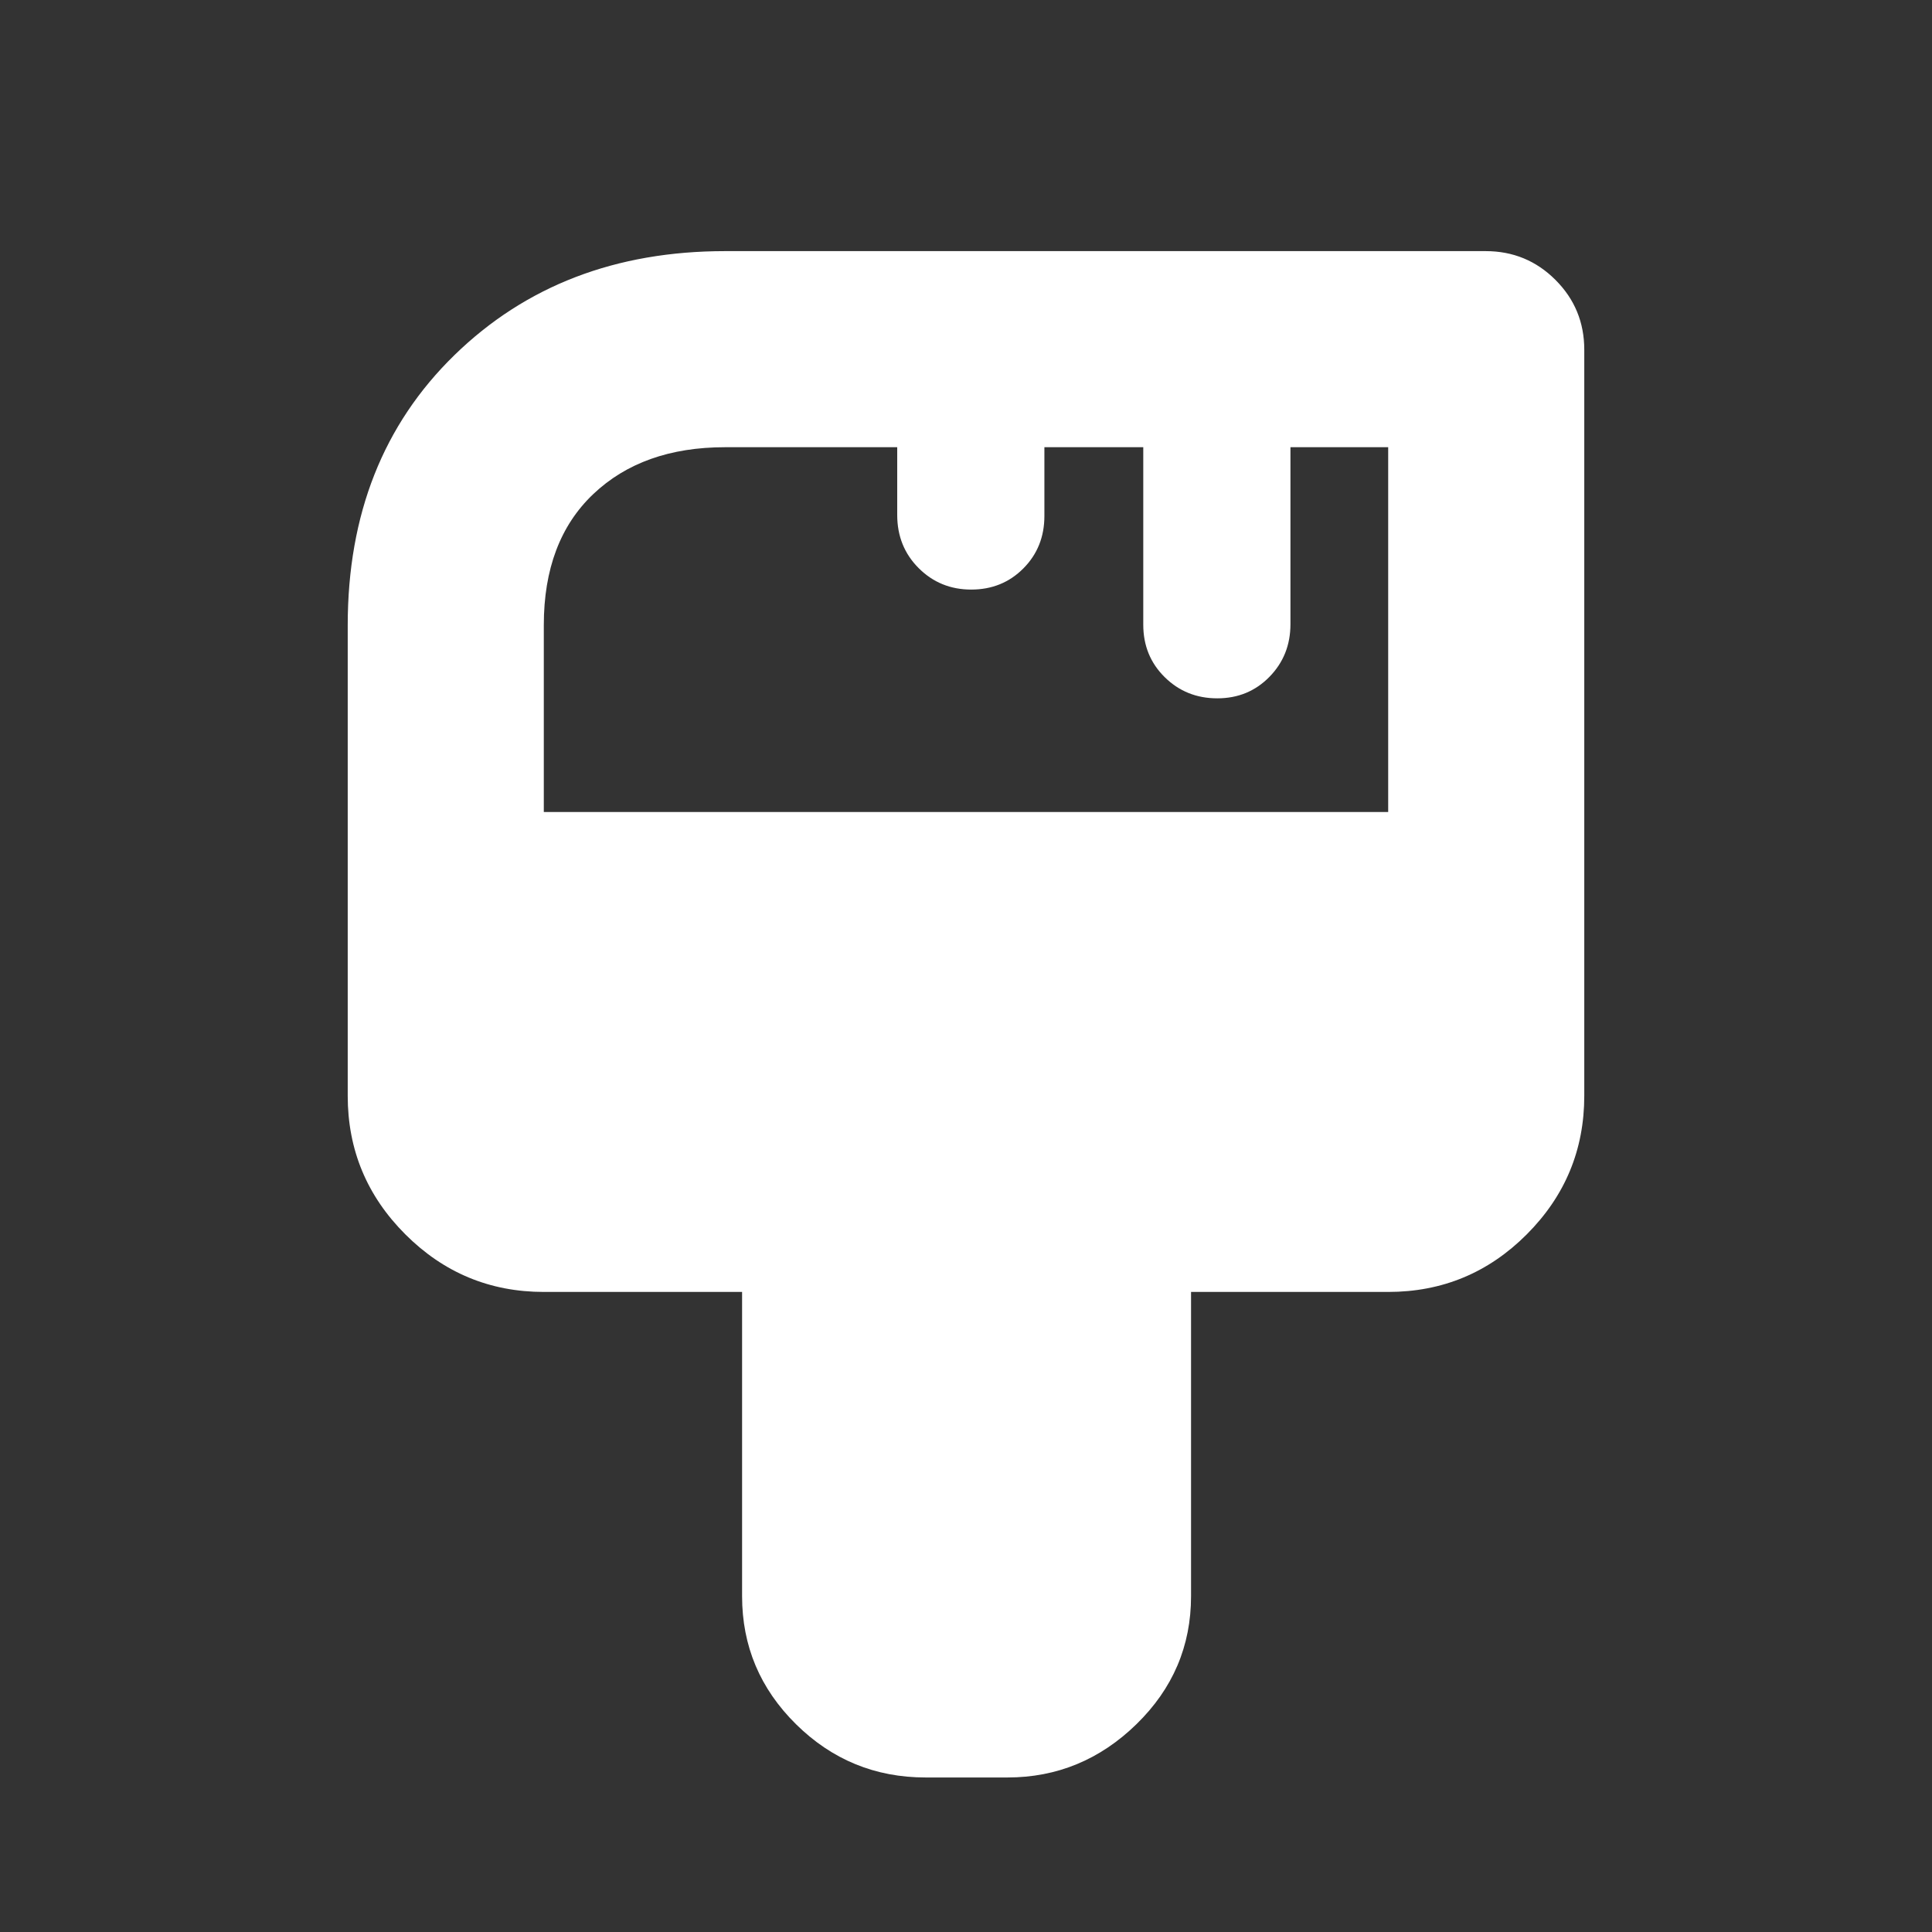 <svg xmlns="http://www.w3.org/2000/svg" height="20" viewBox="0 -960 960 960" width="20">
    <rect x="0" y="-960" width="960" height="960" fill="#333333" stroke="none"/>
    <path fill="white"
        d="M459.957-76.782q-37.628 0-64.423-26.463-26.796-26.463-26.796-63.625v-151.173h-98.52q-40.193 0-68.815-28.621-28.621-28.622-28.621-68.815V-649.39q0-82.48 53.022-134.154 53.022-51.674 134.502-51.674h377.912q20.387 0 34.694 14.306 14.306 14.307 14.306 34.694v370.739q0 40.193-28.565 68.815-28.566 28.621-68.871 28.621h-97.955v151.173q0 37.162-27.145 63.625-27.146 26.463-64.073 26.463h-40.652Zm-189.739-479.74h419.564v-181.26h-48.565v87.953q0 15.503-10.452 26.166-10.452 10.662-25.903 10.662-15.45 0-26.113-10.512-10.662-10.513-10.662-26.053v-88.216h-49.131v34.173q0 15.541-10.452 26.053-10.452 10.513-25.903 10.513-15.45 0-26.113-10.657-10.662-10.656-10.662-26.409v-33.673h-85.52q-41.005 0-65.547 23.326-24.541 23.326-24.541 65.066v92.868Z" />
</svg>